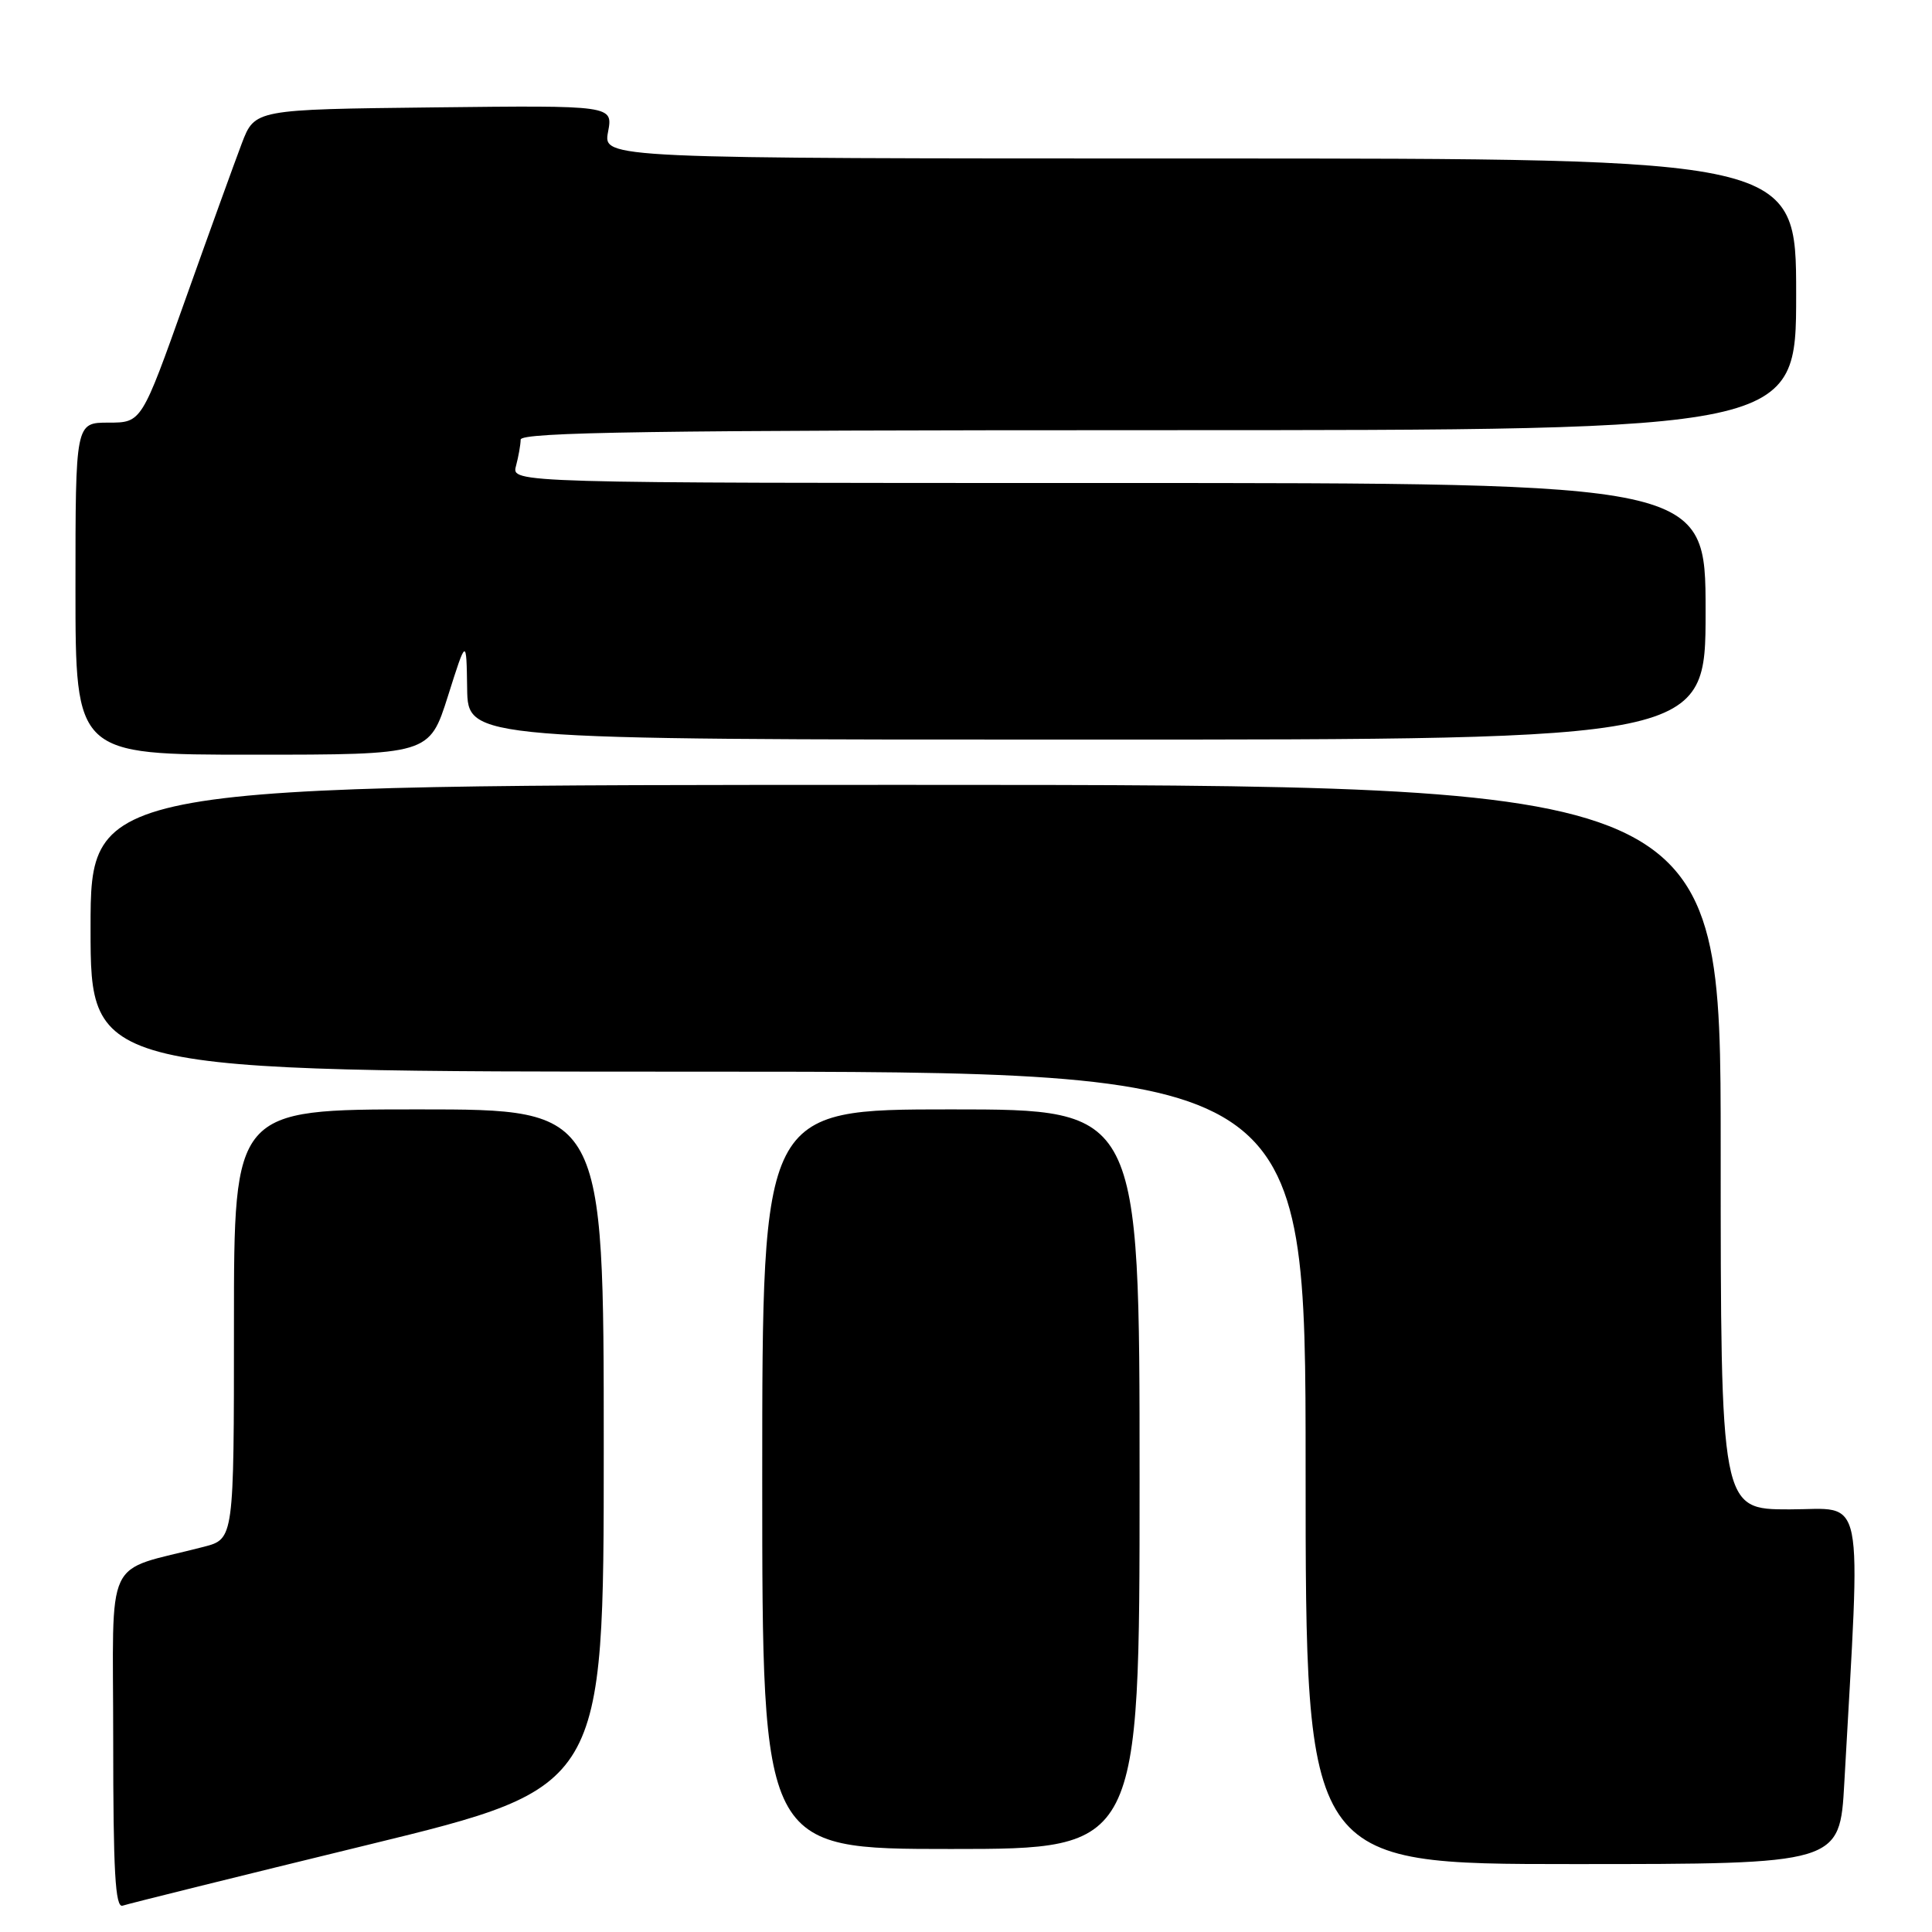 <?xml version="1.0" encoding="UTF-8" standalone="no"?>
<!DOCTYPE svg PUBLIC "-//W3C//DTD SVG 1.1//EN" "http://www.w3.org/Graphics/SVG/1.1/DTD/svg11.dtd" >
<svg xmlns="http://www.w3.org/2000/svg" xmlns:xlink="http://www.w3.org/1999/xlink" version="1.1" viewBox="0 0 256 256">
 <g >
 <path fill="currentColor"
d=" M 48.75 244.45 C 80.00 236.83 80.00 236.83 80.00 191.92 C 80.00 147.00 80.00 147.00 55.50 147.00 C 31.00 147.00 31.00 147.00 31.00 175.46 C 31.00 203.92 31.00 203.92 27.00 204.96 C 13.58 208.44 15.00 205.43 15.00 230.51 C 15.00 248.01 15.27 252.84 16.25 252.51 C 16.94 252.27 31.56 248.64 48.75 244.45 Z  M 244.38 236.25 C 246.58 196.68 247.25 200.00 237.12 200.00 C 228.00 200.00 228.00 200.00 228.00 152.00 C 228.00 104.00 228.00 104.00 120.00 104.00 C 12.00 104.00 12.00 104.00 12.00 123.00 C 12.00 142.00 12.00 142.00 92.50 142.00 C 173.00 142.00 173.00 142.00 173.00 194.50 C 173.00 247.00 173.00 247.00 208.39 247.00 C 243.78 247.00 243.78 247.00 244.38 236.25 Z  M 151.00 196.00 C 151.00 147.00 151.00 147.00 126.00 147.00 C 101.00 147.00 101.00 147.00 101.00 196.00 C 101.00 245.00 101.00 245.00 126.00 245.00 C 151.00 245.00 151.00 245.00 151.00 196.00 Z  M 59.35 92.25 C 61.80 84.50 61.80 84.50 61.90 91.25 C 62.00 98.00 62.00 98.00 144.00 98.00 C 226.00 98.00 226.00 98.00 226.00 81.00 C 226.00 64.00 226.00 64.00 146.88 64.00 C 67.77 64.00 67.77 64.00 68.37 61.75 C 68.70 60.51 68.98 58.94 68.99 58.25 C 69.00 57.26 86.57 57.00 153.50 57.00 C 238.00 57.00 238.00 57.00 238.00 39.00 C 238.00 21.00 238.00 21.00 158.95 21.00 C 79.91 21.00 79.91 21.00 80.57 17.48 C 81.23 13.96 81.23 13.96 57.50 14.23 C 33.76 14.50 33.76 14.50 32.04 19.00 C 31.10 21.48 27.72 30.81 24.54 39.75 C 18.76 56.00 18.76 56.00 14.38 56.00 C 10.00 56.00 10.00 56.00 10.00 78.00 C 10.00 100.00 10.00 100.00 33.45 100.00 C 56.89 100.00 56.89 100.00 59.35 92.25 Z "/>
</g>
</svg>